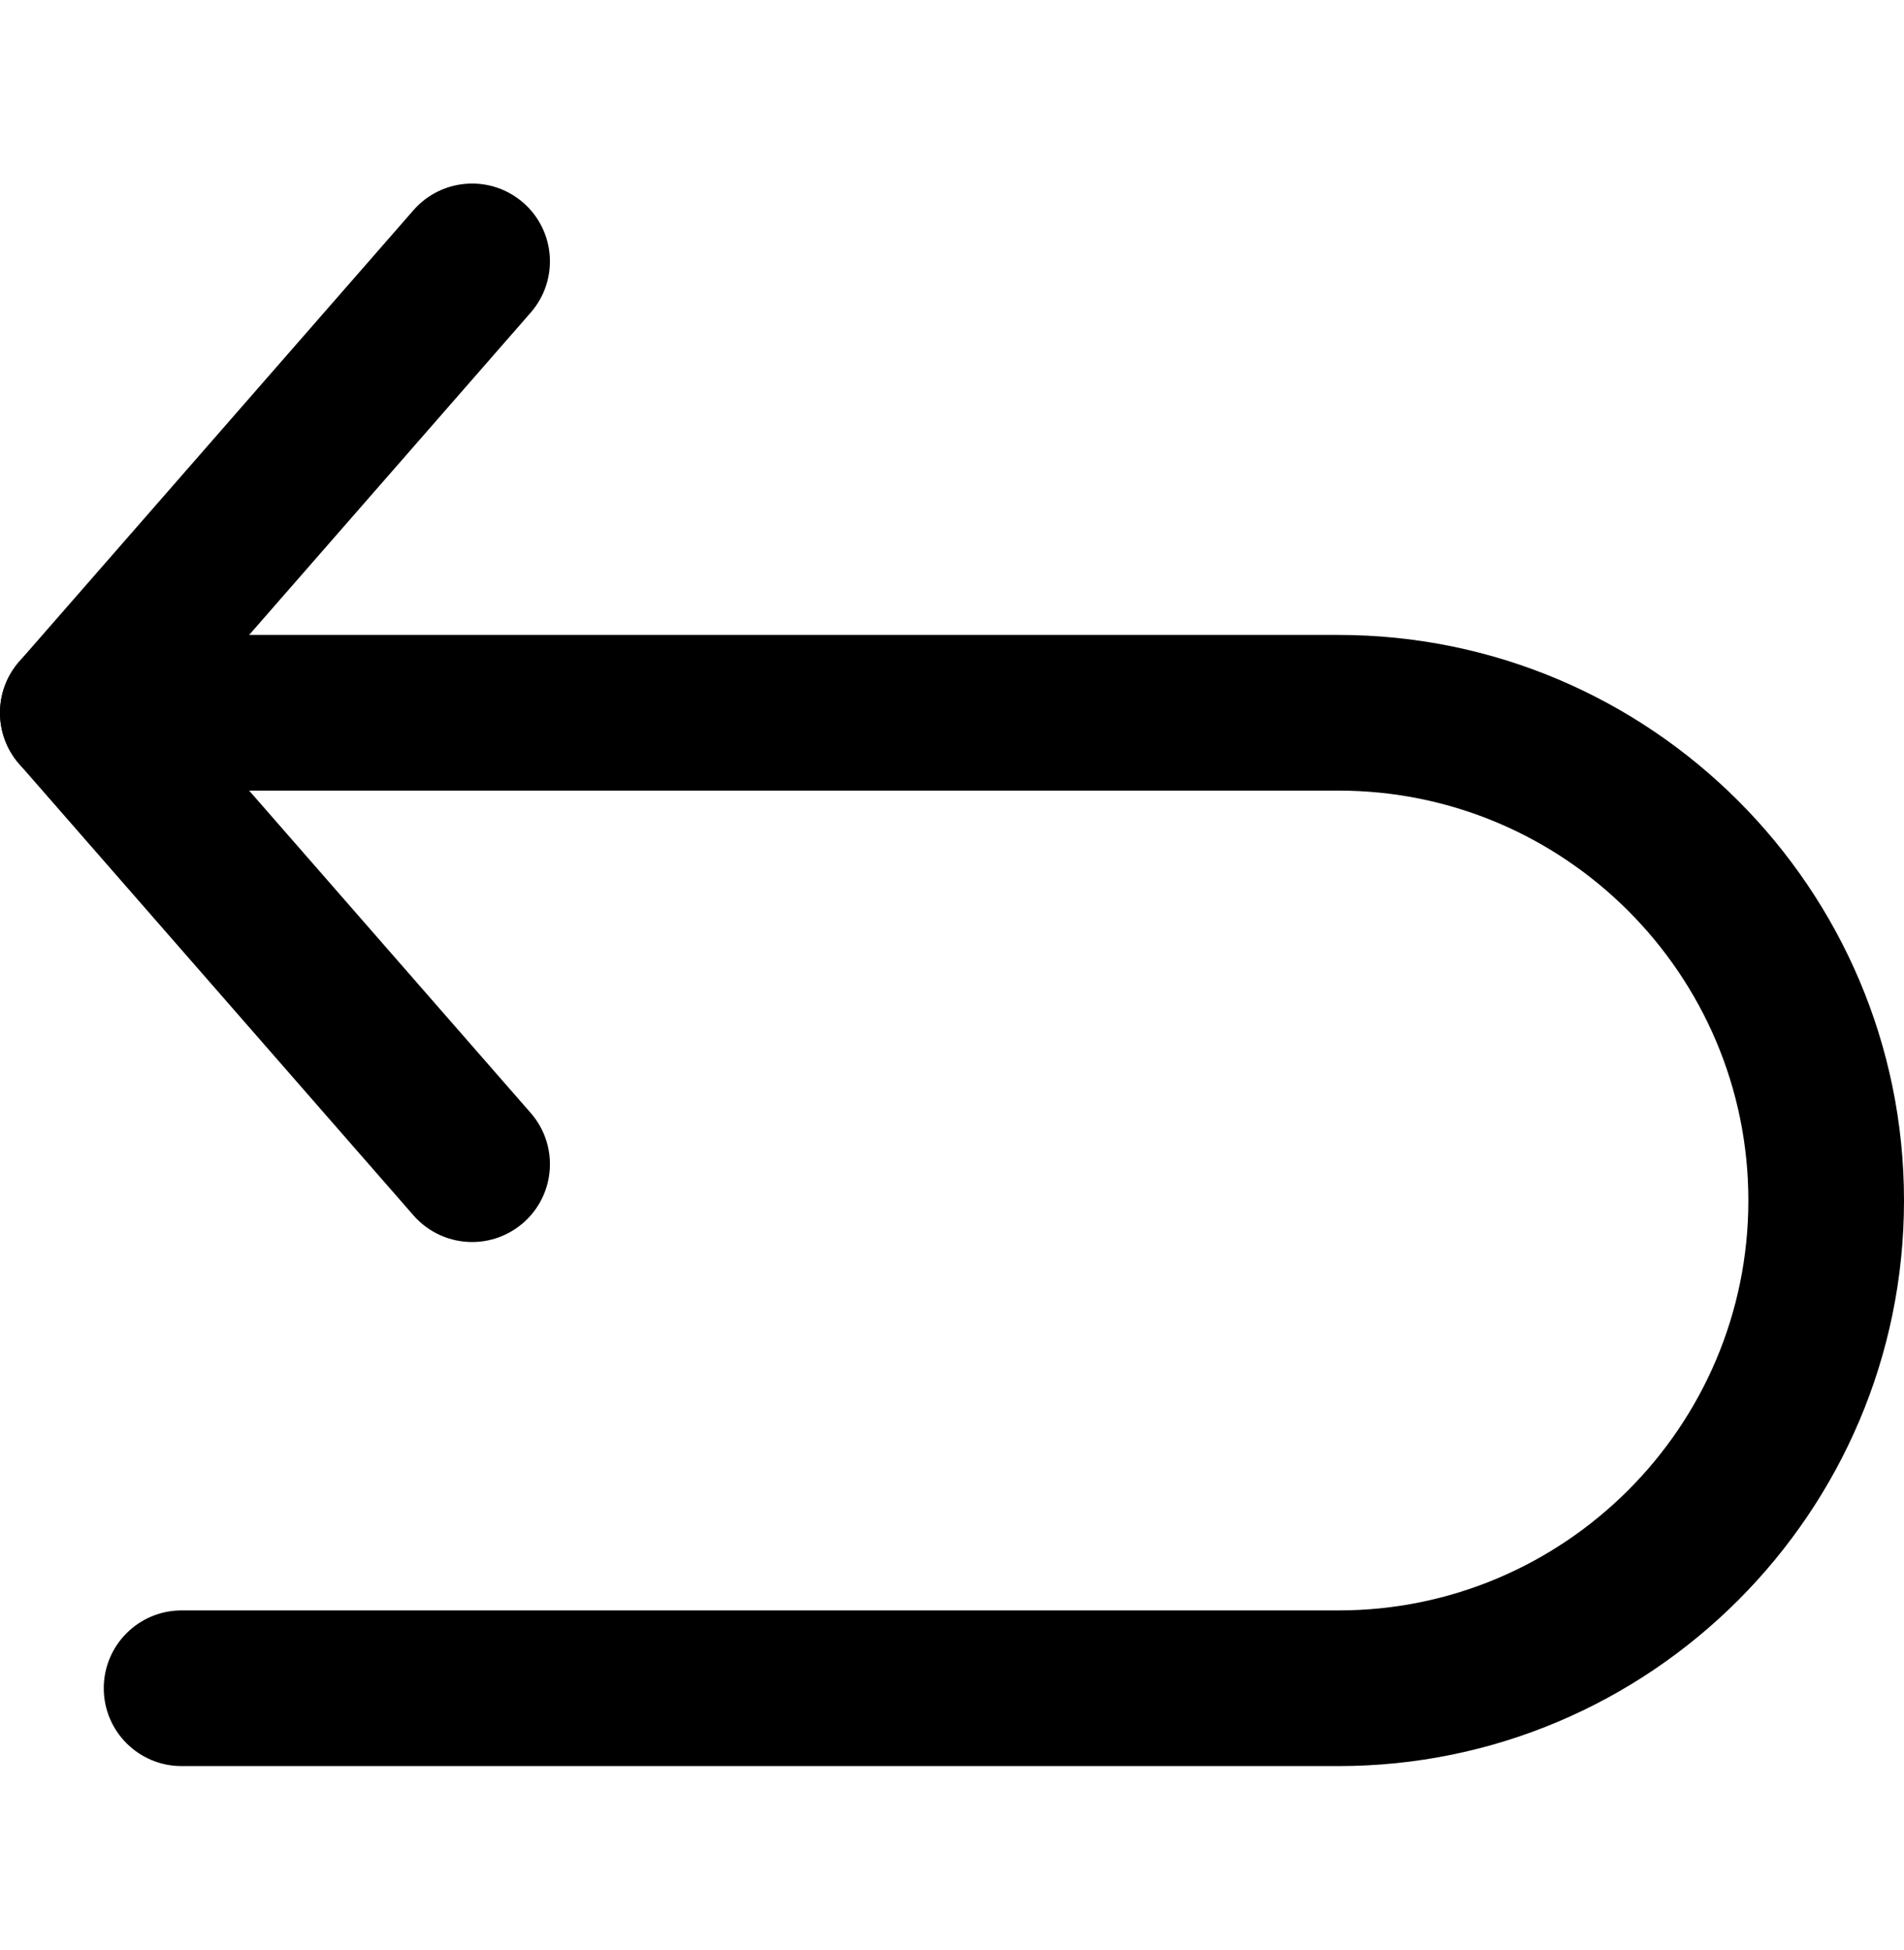 <?xml version="1.0" encoding="iso-8859-1"?>
<svg width="42" height="43" version="1.1" xmlns="http://www.w3.org/2000/svg" xmlns:xlink="http://www.w3.org/1999/xlink" x="0px" y="0px"
	 viewBox="0 0 512 512" style="enable-background:new 0 0 512 512;" xml:space="preserve">
<g>
	<g>
		<path d="M142.716,293.147l-94-107.602l94-107.602c7.596-8.705,6.71-21.924-1.995-29.527c-8.705-7.596-21.917-6.703-29.527,1.995
			L5.169,171.782c-6.892,7.882-6.892,19.65,0,27.532l106.026,121.372c4.143,4.729,9.94,7.157,15.771,7.157
			c4.883,0,9.786-1.702,13.755-5.169C149.427,315.071,150.319,301.852,142.716,293.147z"/>
	</g>
</g>
<g>
	<g>
		<path d="M359.93,164.619H20.926C9.368,164.619,0,173.986,0,185.545c0,11.558,9.368,20.926,20.926,20.926H359.93
			c60.776,0,110.218,49.441,110.218,110.211S420.706,426.893,359.93,426.893H48.828c-11.558,0-20.926,9.368-20.926,20.926
			c0,11.558,9.368,20.926,20.926,20.926H359.93c83.844,0,152.07-68.219,152.07-152.063S443.781,164.619,359.93,164.619z"/>
	</g>
</g>
</svg>
